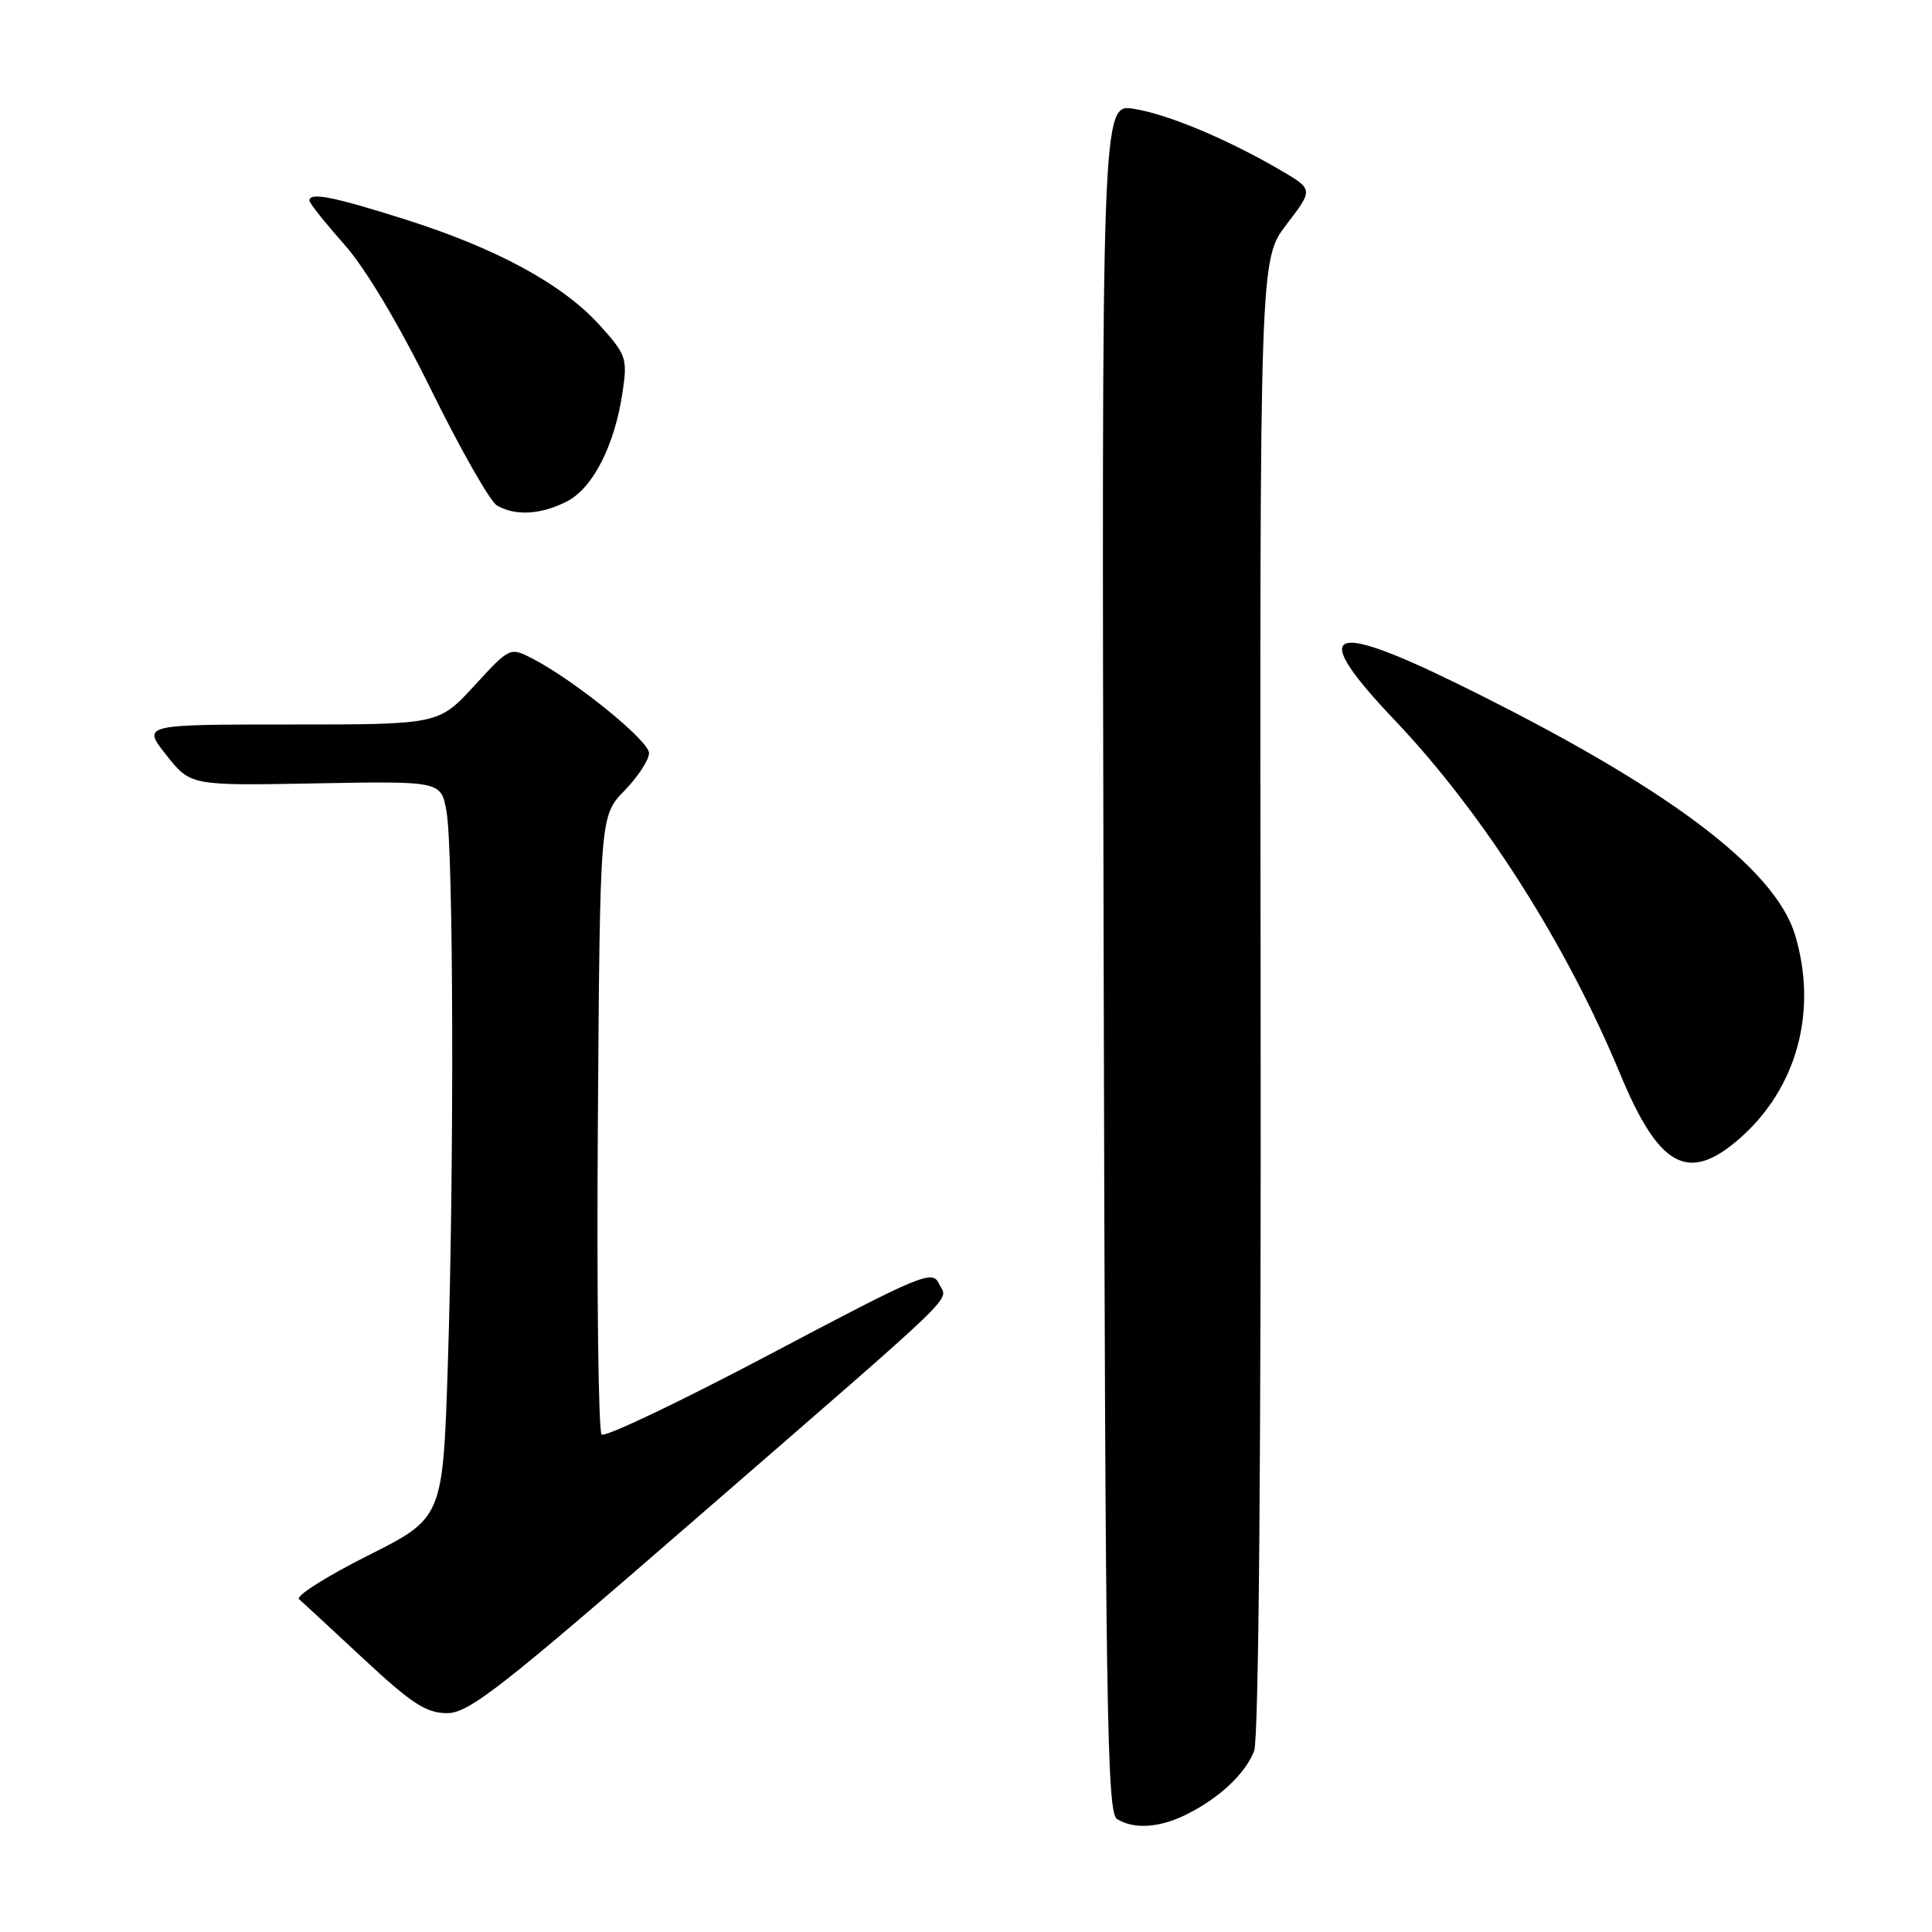 <?xml version="1.0" encoding="UTF-8" standalone="no"?>
<!DOCTYPE svg PUBLIC "-//W3C//DTD SVG 1.1//EN" "http://www.w3.org/Graphics/SVG/1.1/DTD/svg11.dtd" >
<svg xmlns="http://www.w3.org/2000/svg" xmlns:xlink="http://www.w3.org/1999/xlink" version="1.1" viewBox="0 0 256 256">
 <g >
 <path fill="currentColor"
d=" M 157.30 240.38 C 161.65 238.19 165.02 235.01 166.18 232.00 C 166.79 230.44 167.11 192.93 167.04 131.94 C 166.92 34.39 166.92 34.39 170.47 29.74 C 174.02 25.10 174.02 25.10 169.76 22.60 C 162.68 18.46 154.74 15.13 150.24 14.42 C 145.97 13.74 145.97 13.74 146.24 126.91 C 146.47 226.22 146.68 240.19 148.00 241.02 C 150.24 242.44 153.71 242.20 157.30 240.38 Z  M 92.02 201.40 C 128.38 169.83 125.56 172.56 124.42 170.10 C 123.56 168.22 122.15 168.81 102.00 179.46 C 90.17 185.71 80.15 190.49 79.72 190.08 C 79.29 189.67 79.06 171.06 79.22 148.72 C 79.50 108.11 79.50 108.11 82.75 104.76 C 84.54 102.91 86.00 100.68 86.00 99.79 C 86.00 98.15 76.14 90.16 70.58 87.28 C 67.57 85.73 67.57 85.73 62.85 90.86 C 58.13 96.00 58.13 96.00 38.48 96.00 C 18.83 96.00 18.83 96.00 22.04 100.05 C 25.25 104.11 25.25 104.11 41.85 103.80 C 58.44 103.50 58.44 103.50 59.16 107.50 C 60.09 112.63 60.19 154.54 59.34 180.82 C 58.68 201.14 58.68 201.14 48.71 206.14 C 43.23 208.90 39.14 211.49 39.62 211.90 C 40.11 212.32 43.96 215.88 48.20 219.83 C 54.55 225.74 56.48 227.00 59.22 227.00 C 62.13 227.00 66.20 223.82 92.02 201.40 Z  M 230.53 150.84 C 238.10 144.19 240.88 134.01 237.87 123.93 C 235.18 114.94 220.60 104.08 193.10 90.59 C 175.79 82.10 173.44 83.47 184.81 95.43 C 196.49 107.73 207.52 125.04 214.66 142.26 C 219.84 154.74 223.70 156.83 230.53 150.84 Z  M 75.14 66.43 C 78.60 64.64 81.48 58.95 82.51 51.86 C 83.15 47.49 82.98 46.98 79.45 43.08 C 74.57 37.68 65.85 32.93 53.74 29.09 C 44.12 26.04 41.00 25.43 41.00 26.59 C 41.00 26.91 43.06 29.50 45.58 32.34 C 48.43 35.55 52.81 42.88 57.18 51.76 C 61.04 59.60 64.94 66.44 65.85 66.98 C 68.29 68.40 71.71 68.20 75.14 66.43 Z "/>
</g>
</svg>